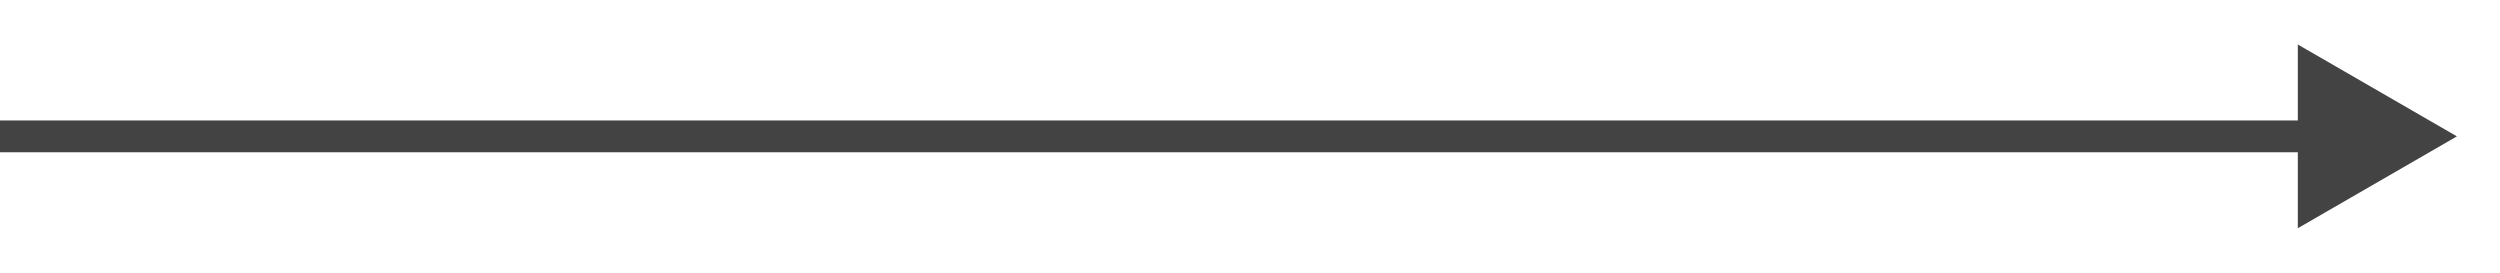 <svg width="55" height="6" viewBox="0 0 55 6" fill="none" xmlns="http://www.w3.org/2000/svg">
<path d="M54.052 3L50.552 0.979L50.552 5.021L54.052 3ZM3.00704e-08 3.35L50.902 3.35L50.902 2.65L-3.00704e-08 2.65L3.00704e-08 3.35Z" fill="#434343"/>
</svg>
